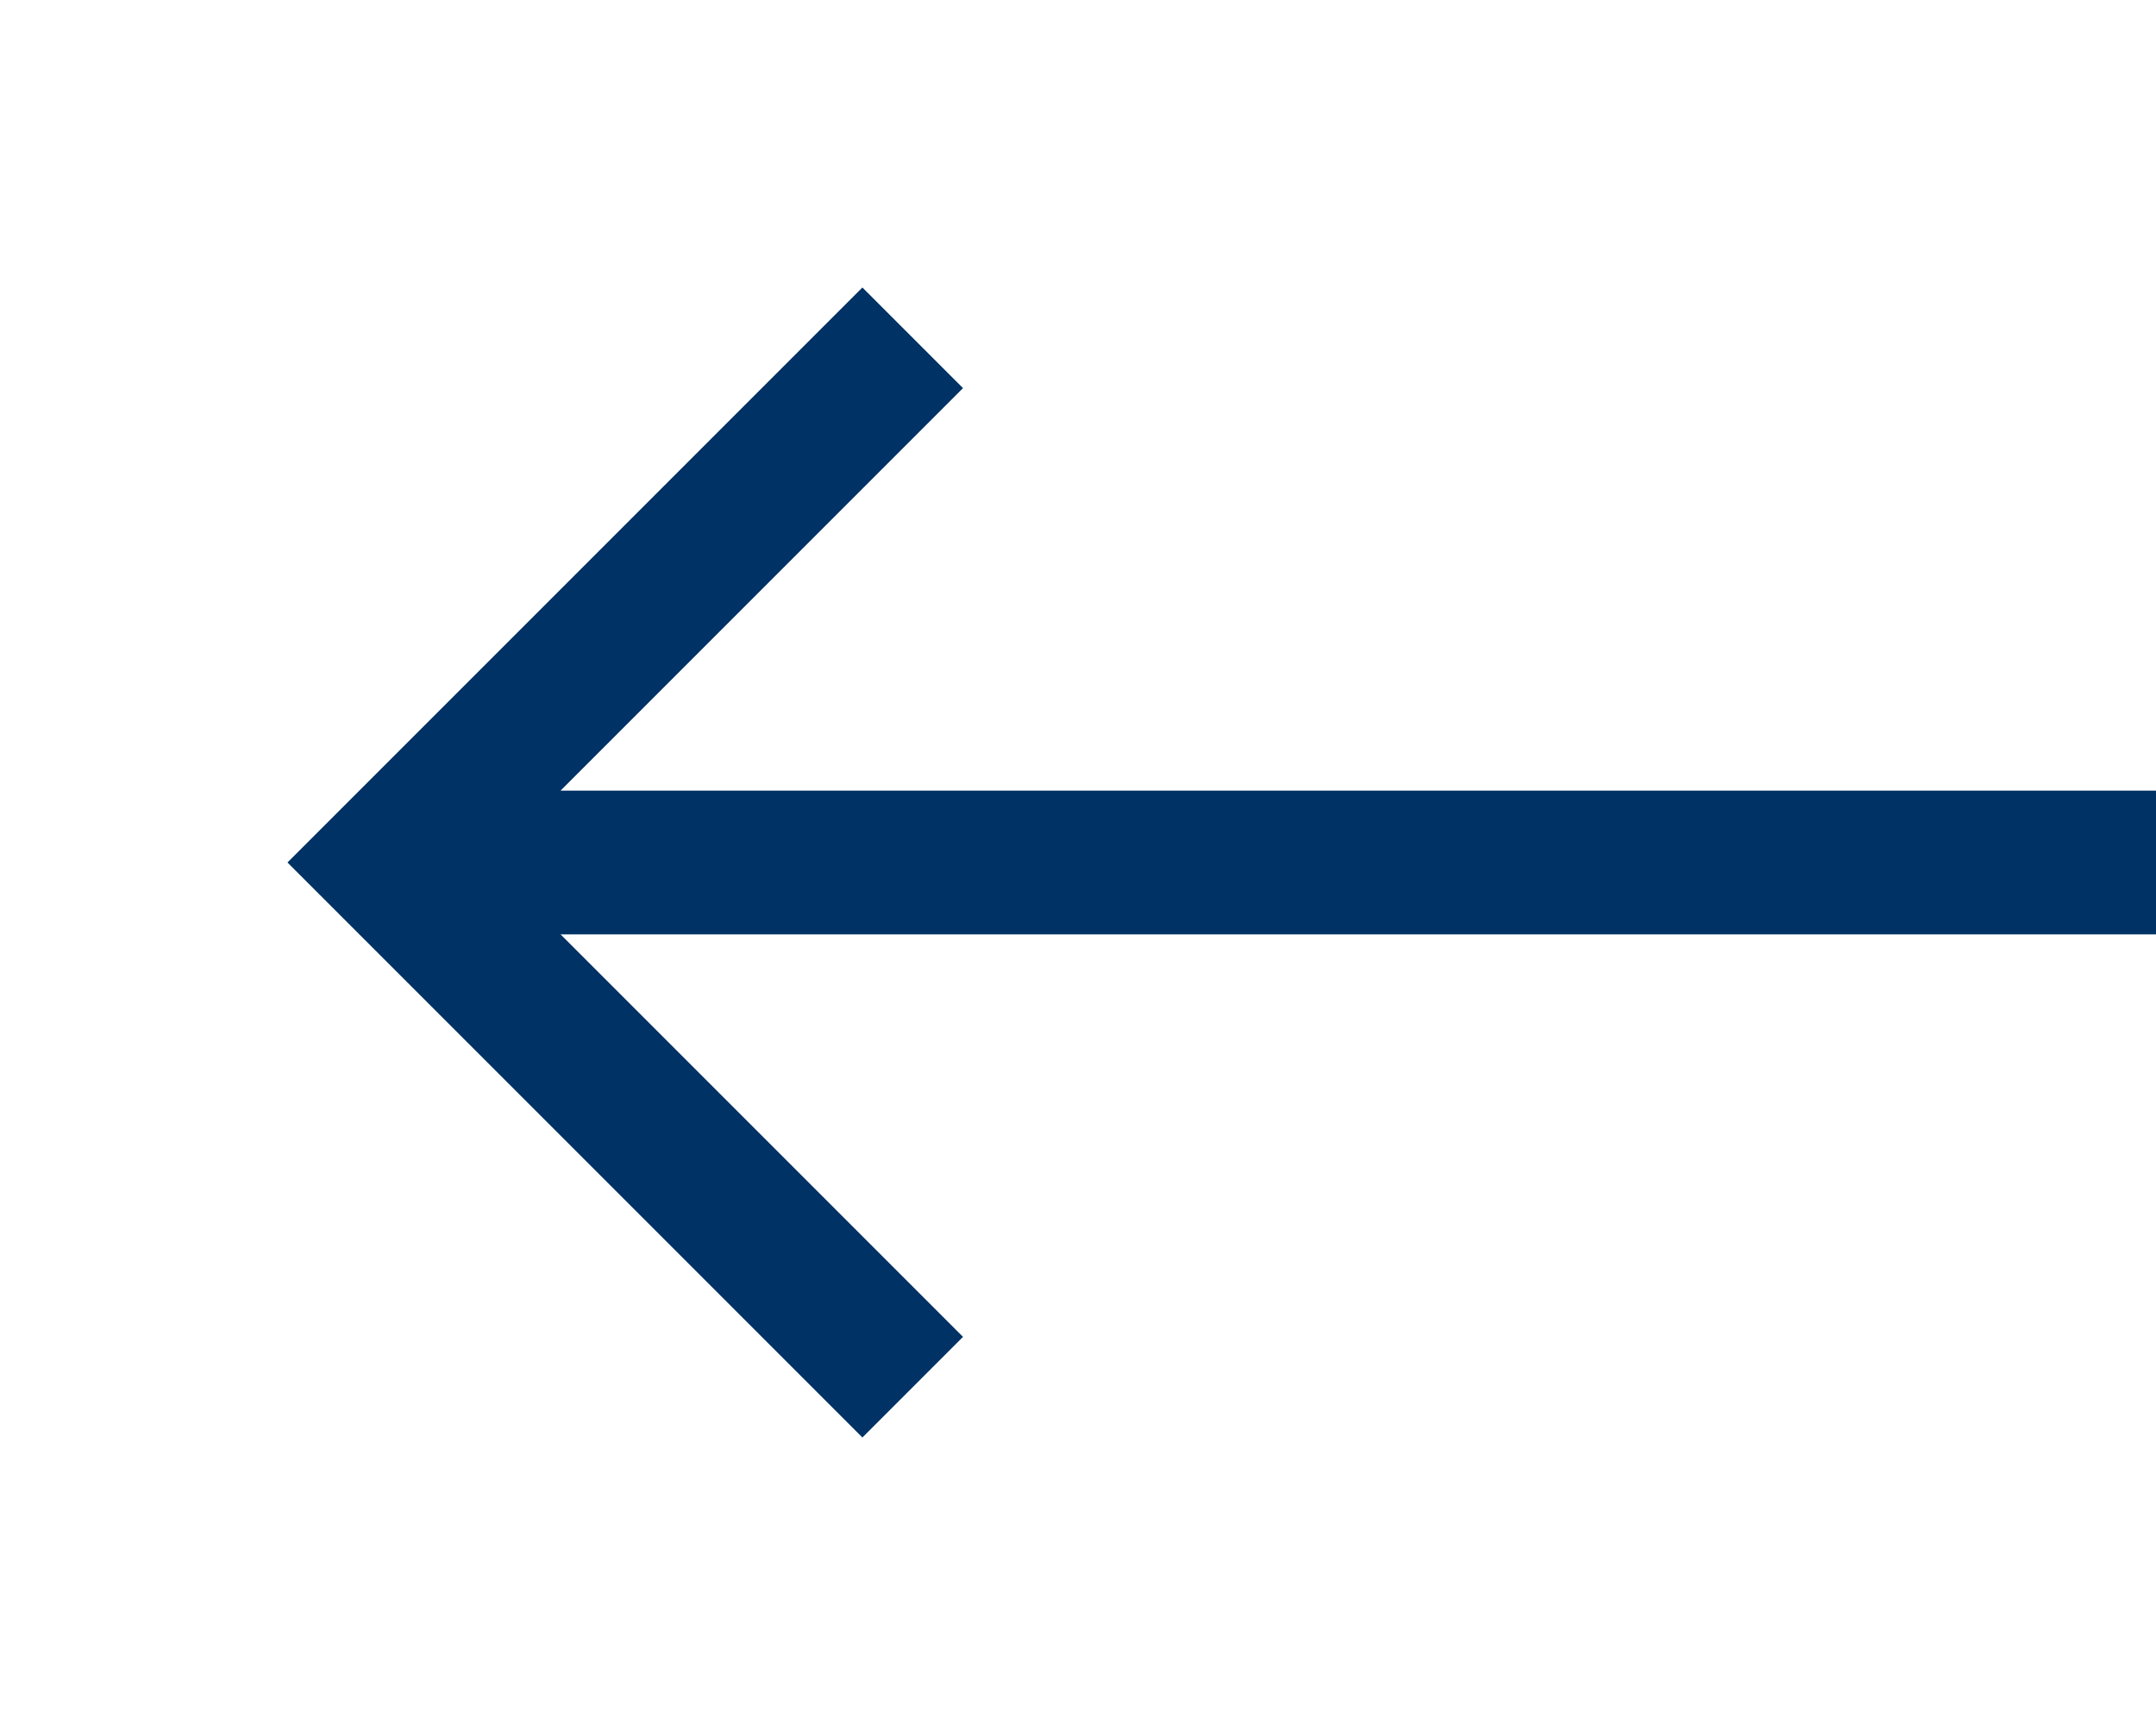 <svg xmlns="http://www.w3.org/2000/svg" width="30" height="24" viewBox="0 0 30 24"><defs><style>.a{fill:none;}.b{fill:#003265;}</style></defs><g transform="translate(-16 -40)"><g transform="translate(16 40)"><rect class="a" width="24" height="24"/><path class="b" d="M30,11H7.8l5.6-5.6L12,4,4,12l8,8,1.4-1.4L7.8,13H30Z"/></g></g></svg>